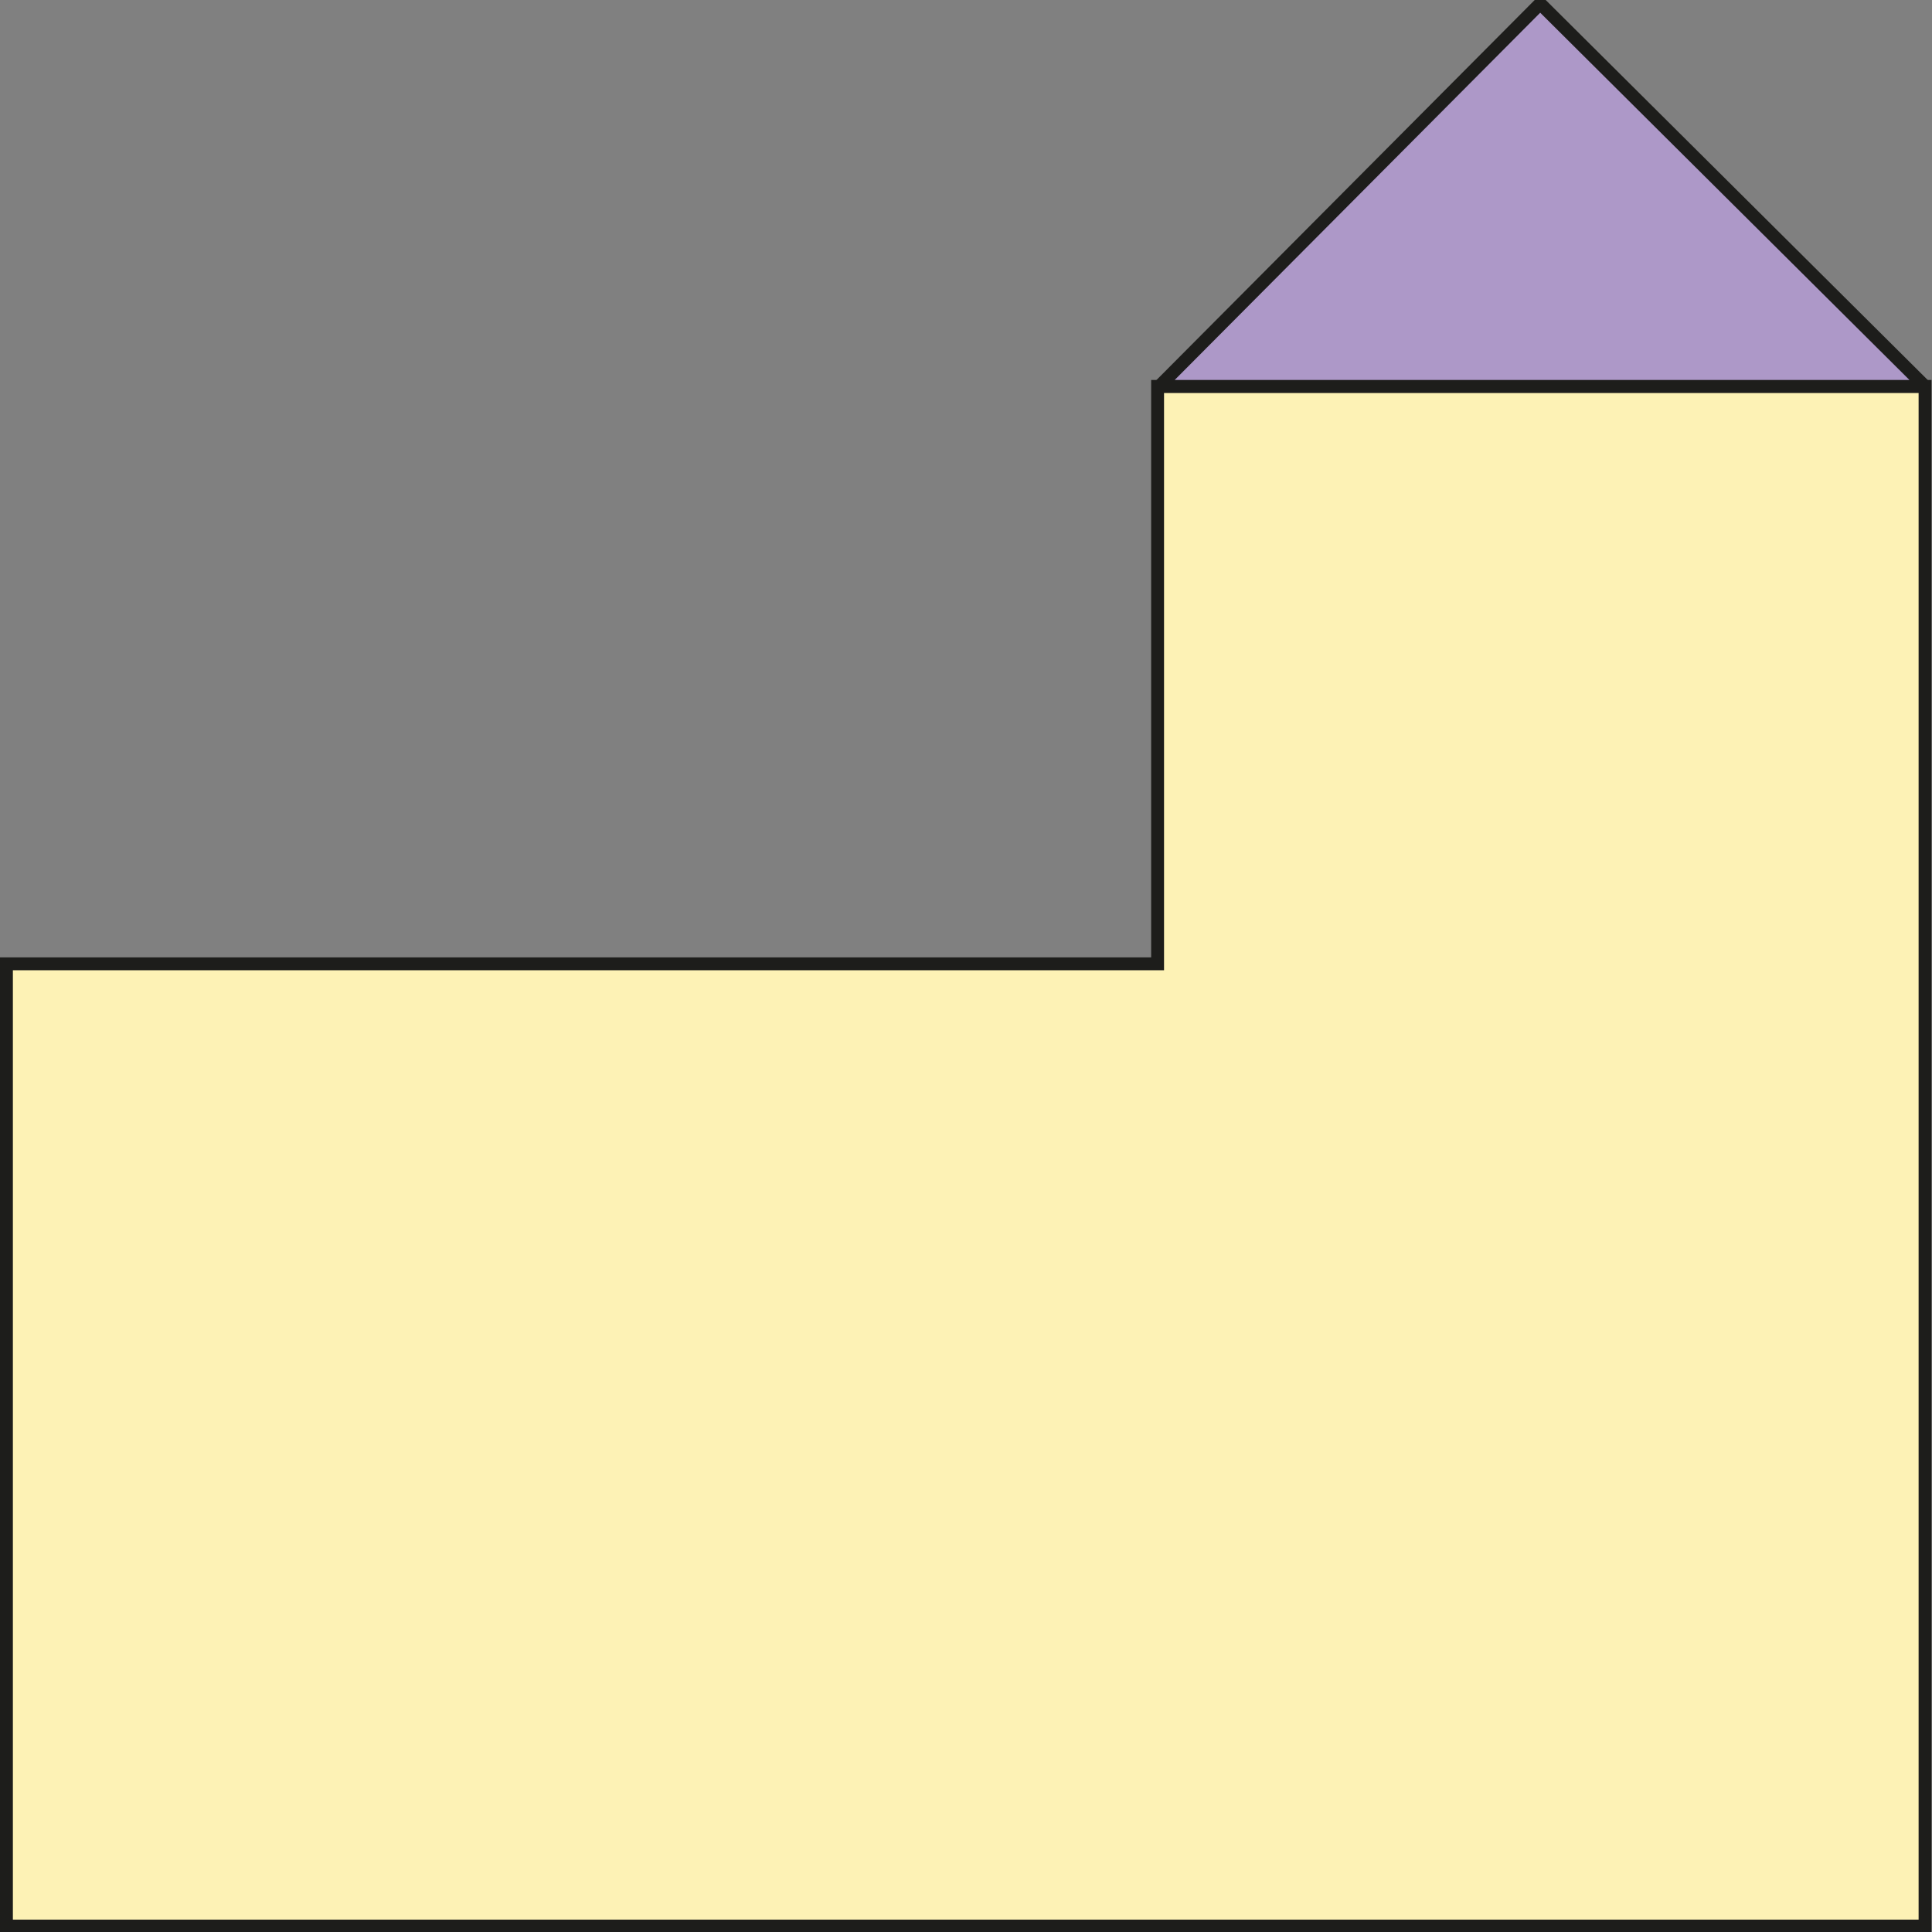 <svg xmlns="http://www.w3.org/2000/svg" viewBox="0 0 300 300"><rect x="0" y="0" width="300" height="300" fill="#808080" stroke="none"/><defs><style>.cls-1{fill:#fdf2b5;stroke-miterlimit:10;}.cls-1,.cls-2{stroke:#1d1d1b;stroke-width:2px;}.cls-2{fill:#ad98c8;stroke-linejoin:bevel;}</style></defs><title>Plan de travail 1 copie 25</title><g id="Calque_2" data-name="Calque 2"><polygon class="cls-1" points="179.75 60 179.75 149.66 1 149.66 1 299.08 178.53 299.08 190.17 299.08 298.92 299.08 298.92 60 179.75 60"/><polygon class="cls-2" points="239.16 0.56 298.92 60 180 60 239.16 0.56"/></g></svg>